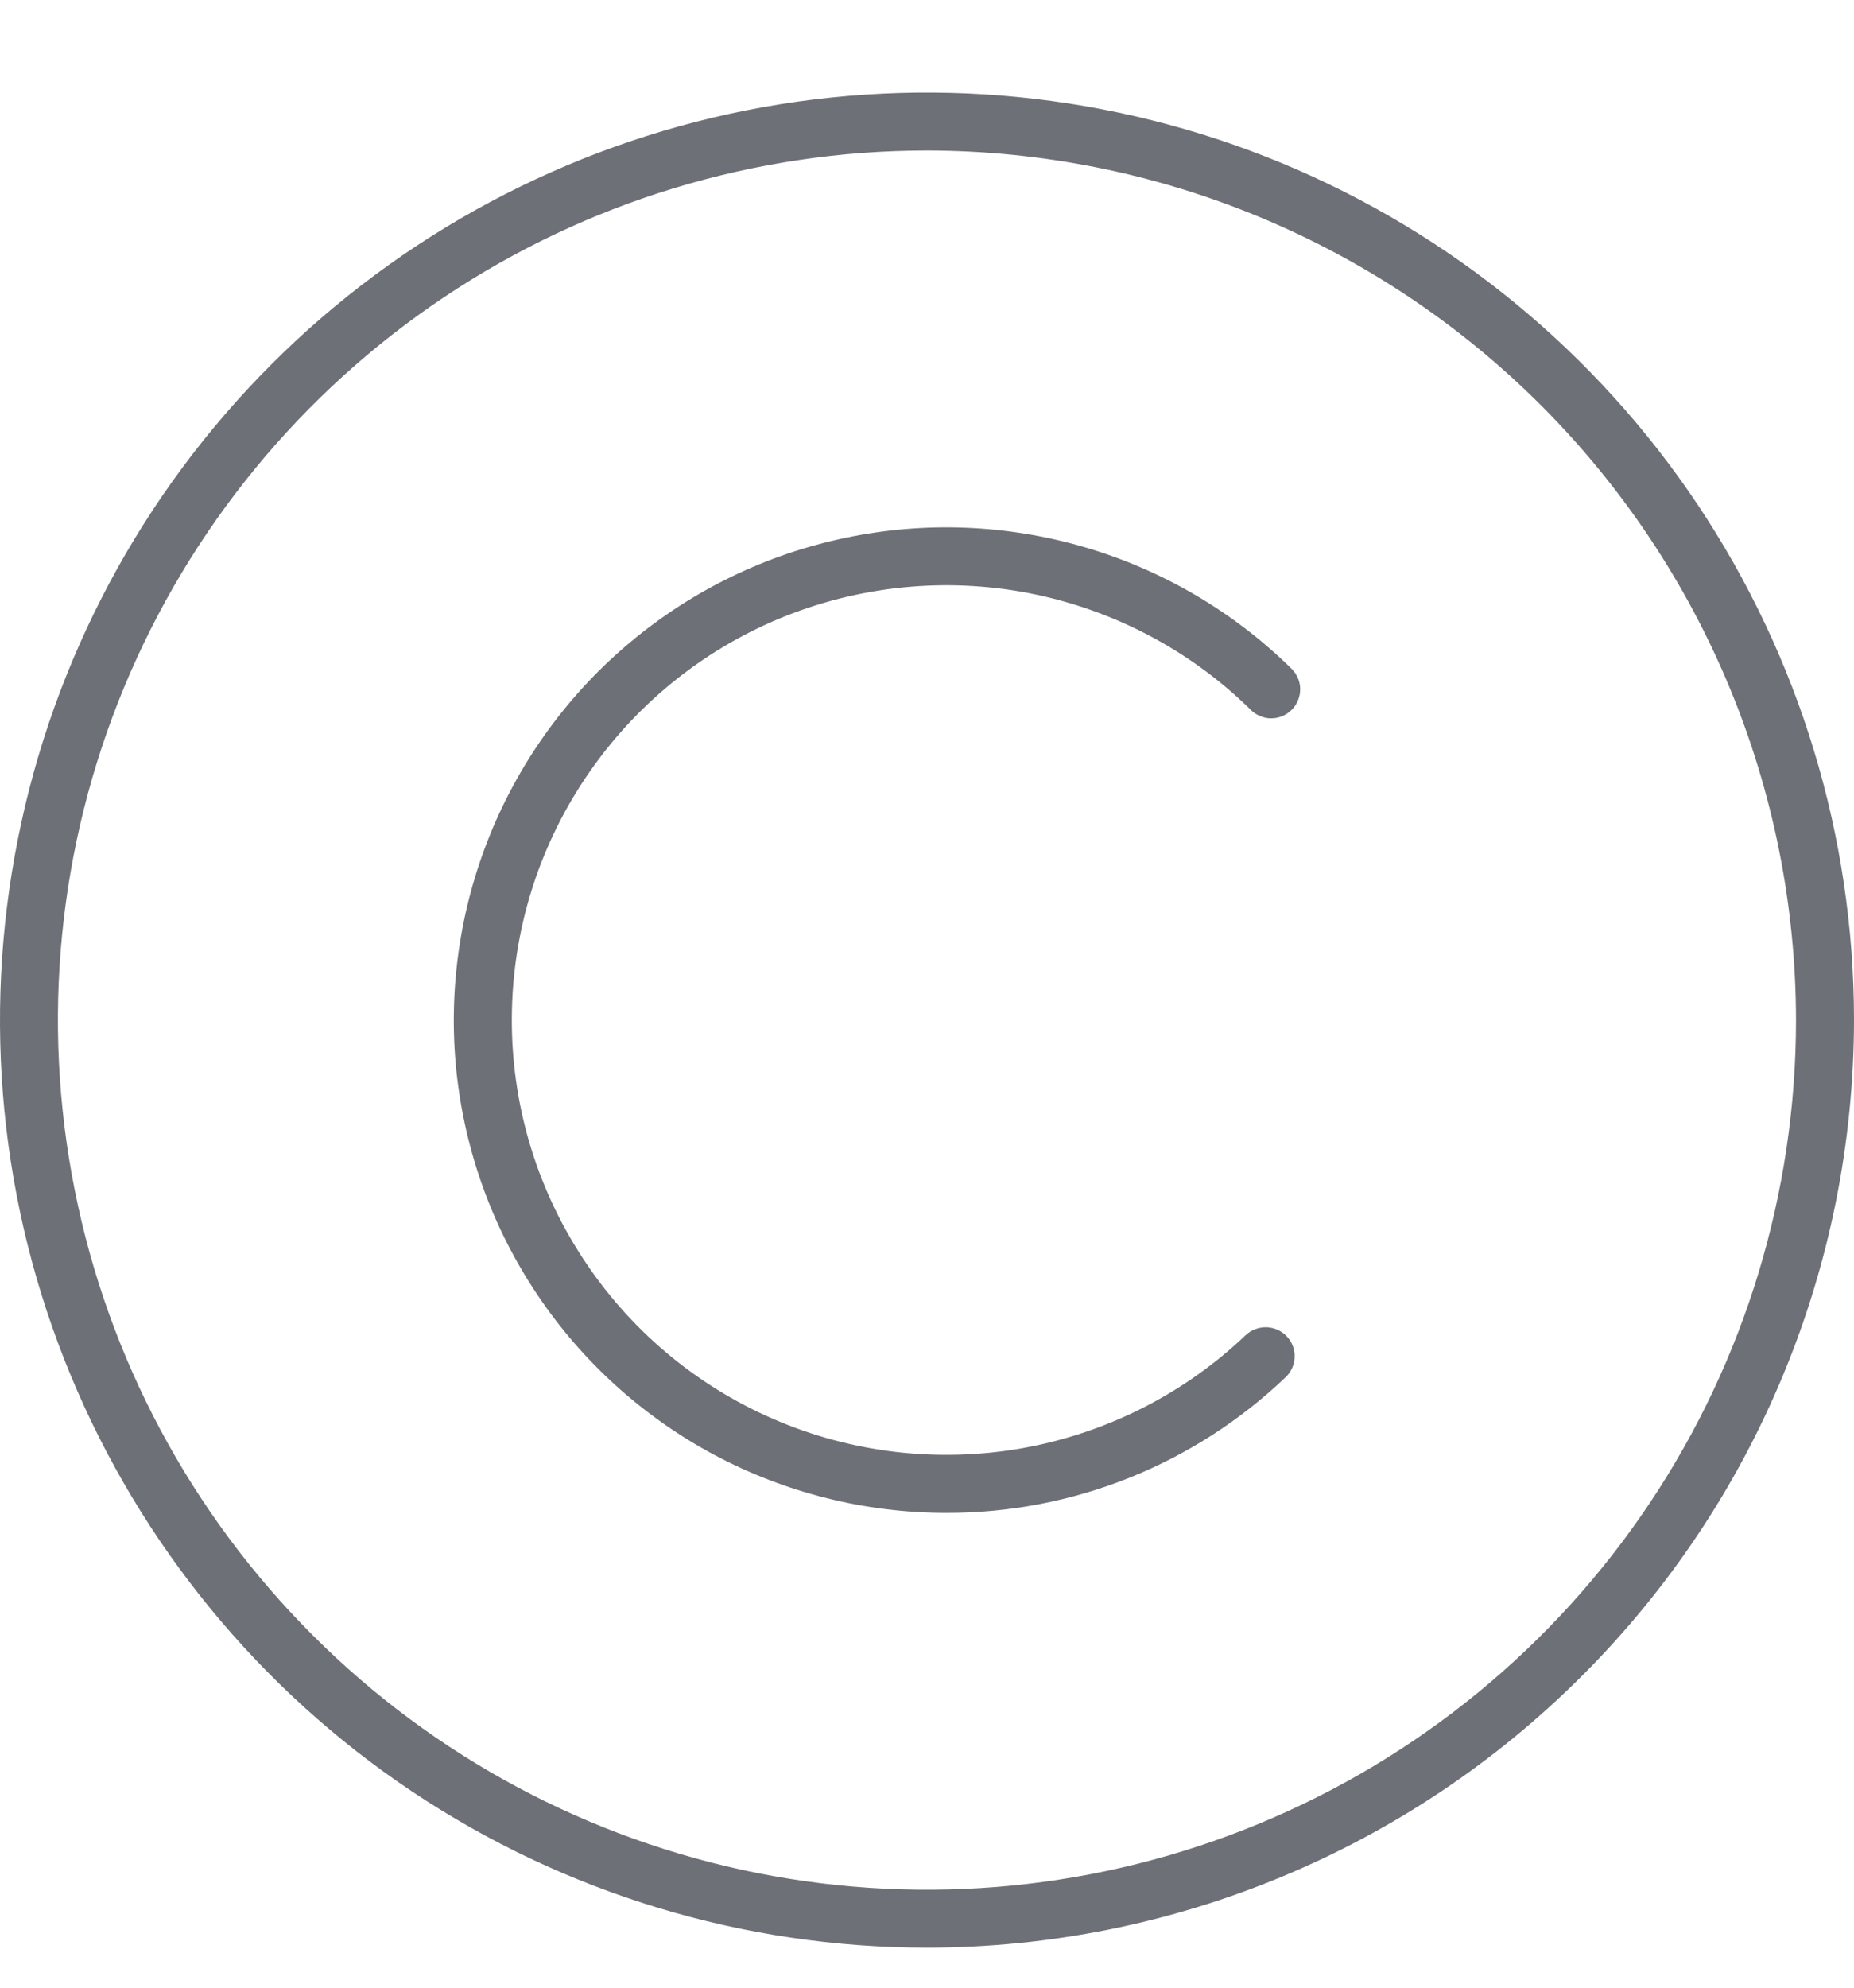 <svg width="14" height="15" viewBox="0 0 14 15" fill="none" xmlns="http://www.w3.org/2000/svg">
<g clip-path="url(#clip0_78:4864)">
<path d="M7 14.698C5.616 14.698 4.262 14.288 3.111 13.519C1.96 12.75 1.063 11.656 0.533 10.377C0.003 9.098 -0.136 7.691 0.135 6.333C0.405 4.975 1.071 3.728 2.05 2.749C3.029 1.77 4.277 1.103 5.634 0.833C6.992 0.563 8.4 0.702 9.679 1.231C10.958 1.761 12.051 2.658 12.82 3.809C13.589 4.961 14 6.314 14 7.698C13.998 9.554 13.26 11.334 11.947 12.646C10.635 13.958 8.856 14.697 7 14.698ZM7 1.136C5.702 1.136 4.433 1.521 3.354 2.242C2.275 2.963 1.434 3.988 0.937 5.187C0.44 6.386 0.31 7.706 0.564 8.979C0.817 10.252 1.442 11.421 2.36 12.339C3.277 13.257 4.447 13.882 5.72 14.135C6.993 14.388 8.312 14.258 9.511 13.761C10.71 13.265 11.735 12.424 12.457 11.344C13.178 10.265 13.562 8.996 13.562 7.698C13.56 5.959 12.868 4.291 11.638 3.06C10.408 1.83 8.74 1.138 7 1.136Z" fill="#6D7076"/>
<path d="M7.146 11.417C6.536 11.417 5.935 11.267 5.397 10.981C4.859 10.694 4.4 10.28 4.06 9.774C3.719 9.268 3.509 8.686 3.446 8.079C3.384 7.473 3.472 6.86 3.702 6.295C3.932 5.731 4.297 5.231 4.766 4.841C5.234 4.451 5.791 4.182 6.388 4.058C6.985 3.933 7.603 3.958 8.189 4.129C8.774 4.3 9.308 4.612 9.744 5.038C9.766 5.058 9.784 5.082 9.797 5.109C9.81 5.136 9.817 5.165 9.818 5.194C9.819 5.224 9.814 5.253 9.803 5.281C9.793 5.309 9.776 5.334 9.756 5.355C9.735 5.376 9.71 5.393 9.683 5.404C9.656 5.416 9.626 5.421 9.597 5.421C9.567 5.421 9.538 5.414 9.511 5.402C9.484 5.39 9.459 5.373 9.439 5.351C8.979 4.901 8.396 4.597 7.764 4.475C7.131 4.354 6.477 4.422 5.883 4.669C5.289 4.917 4.781 5.334 4.422 5.869C4.063 6.403 3.869 7.031 3.865 7.675C3.86 8.319 4.045 8.95 4.397 9.489C4.748 10.029 5.25 10.453 5.841 10.709C6.432 10.965 7.085 11.041 7.719 10.929C8.353 10.816 8.94 10.52 9.406 10.076C9.448 10.036 9.505 10.015 9.563 10.016C9.621 10.018 9.676 10.042 9.716 10.084C9.756 10.126 9.778 10.182 9.776 10.24C9.775 10.298 9.75 10.354 9.708 10.393C9.018 11.052 8.1 11.419 7.146 11.417Z" fill="#6D7076"/>
</g>
<defs>
<clipPath id="clip0_78:4864">
<rect width="14" height="14" fill="white" transform="translate(0 0.698)"/>
</clipPath>
</defs>
</svg>
